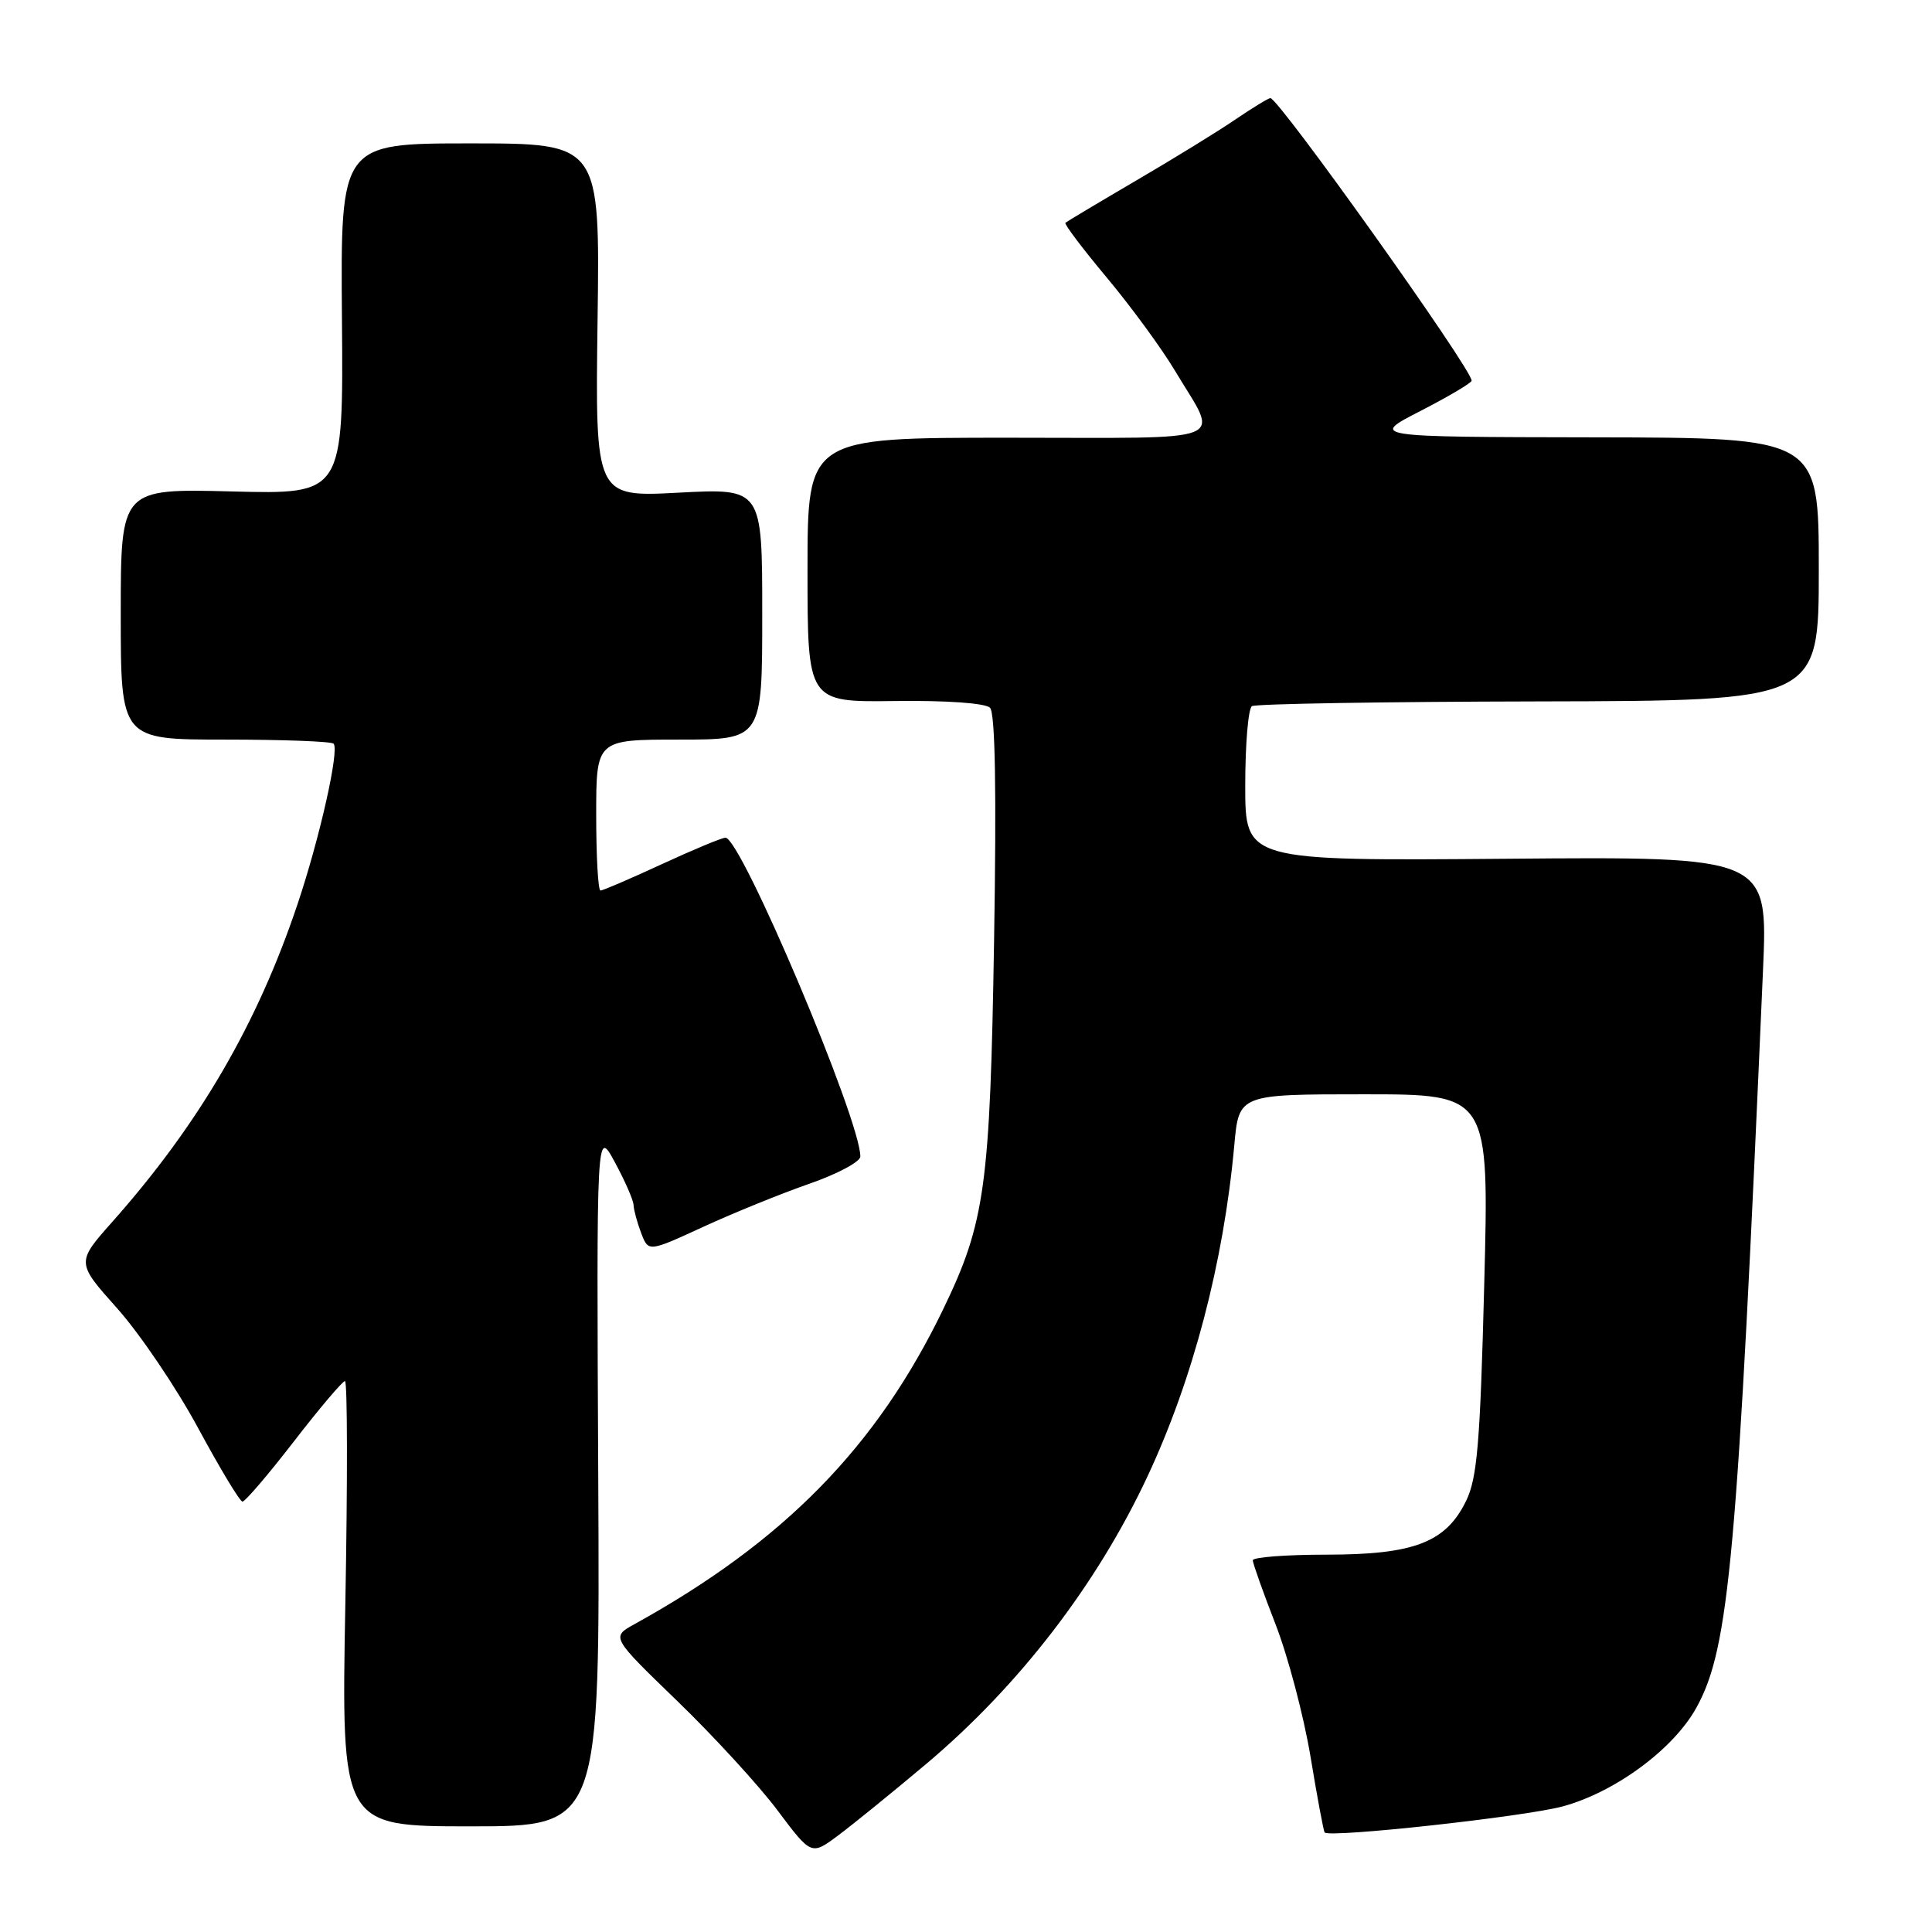 <?xml version="1.0" encoding="UTF-8" standalone="no"?>
<!DOCTYPE svg PUBLIC "-//W3C//DTD SVG 1.1//EN" "http://www.w3.org/Graphics/SVG/1.1/DTD/svg11.dtd" >
<svg xmlns="http://www.w3.org/2000/svg" xmlns:xlink="http://www.w3.org/1999/xlink" version="1.1" viewBox="0 0 256 256">
 <g >
 <path fill="currentColor"
d=" M 122.67 233.78 C 134.95 223.46 145.31 210.02 152.03 195.67 C 158.07 182.78 162.14 167.28 163.55 151.75 C 164.16 145.00 164.16 145.00 180.74 145.00 C 197.32 145.00 197.32 145.00 196.67 170.14 C 196.13 191.24 195.74 195.87 194.26 198.89 C 191.58 204.38 187.37 206.00 175.75 206.00 C 170.39 206.00 166.00 206.34 166.00 206.75 C 166.01 207.16 167.36 210.97 169.01 215.21 C 170.66 219.45 172.74 227.33 173.64 232.71 C 174.53 238.10 175.38 242.64 175.52 242.81 C 176.15 243.56 202.07 240.72 207.10 239.35 C 214.05 237.45 221.77 231.75 224.79 226.26 C 229.14 218.39 230.22 206.40 233.61 128.50 C 234.26 113.50 234.26 113.50 199.63 113.79 C 165.00 114.07 165.00 114.07 165.00 104.10 C 165.00 98.61 165.40 93.87 165.89 93.57 C 166.38 93.26 183.48 92.98 203.89 92.94 C 241.00 92.86 241.00 92.86 241.00 75.43 C 241.00 58.00 241.00 58.00 211.25 57.95 C 181.50 57.90 181.50 57.90 188.25 54.44 C 191.96 52.53 195.00 50.73 195.00 50.44 C 195.00 48.87 169.44 13.00 168.33 13.00 C 168.07 13.00 165.98 14.28 163.68 15.84 C 161.38 17.41 155.45 21.06 150.50 23.95 C 145.55 26.85 141.35 29.36 141.17 29.52 C 140.99 29.69 143.46 32.96 146.67 36.80 C 149.88 40.64 153.94 46.19 155.70 49.14 C 161.54 58.91 163.80 58.00 133.61 58.00 C 107.00 58.00 107.00 58.00 107.00 75.52 C 107.00 93.04 107.00 93.04 118.57 92.89 C 125.44 92.80 130.57 93.17 131.18 93.78 C 131.87 94.47 132.05 104.73 131.72 124.66 C 131.19 157.20 130.53 161.97 125.01 173.41 C 116.20 191.69 103.89 204.26 84.07 215.21 C 80.98 216.92 80.98 216.92 89.74 225.39 C 94.56 230.05 100.53 236.56 103.00 239.85 C 107.50 245.85 107.50 245.85 111.00 243.25 C 112.92 241.82 118.18 237.56 122.67 233.78 Z  M 79.27 195.75 C 79.04 149.50 79.04 149.50 81.47 154.00 C 82.81 156.47 83.93 159.03 83.95 159.68 C 83.98 160.34 84.43 162.00 84.96 163.39 C 85.92 165.91 85.92 165.91 93.21 162.55 C 97.22 160.71 103.54 158.14 107.25 156.85 C 110.96 155.56 114.00 153.94 114.00 153.24 C 114.00 148.36 98.19 111.00 96.13 111.00 C 95.66 111.00 91.87 112.58 87.71 114.50 C 83.54 116.43 79.88 118.00 79.57 118.00 C 79.25 118.00 79.00 113.50 79.00 108.00 C 79.00 98.00 79.00 98.00 90.00 98.00 C 101.00 98.00 101.00 98.00 101.00 81.35 C 101.00 64.70 101.00 64.70 89.93 65.28 C 78.87 65.87 78.87 65.87 79.18 42.43 C 79.50 19.00 79.50 19.00 62.31 19.00 C 45.12 19.00 45.12 19.00 45.31 42.25 C 45.50 65.50 45.50 65.50 30.75 65.12 C 16.00 64.74 16.00 64.74 16.00 81.37 C 16.00 98.00 16.00 98.00 29.83 98.00 C 37.44 98.00 43.91 98.24 44.20 98.54 C 45.00 99.33 42.37 111.05 39.42 119.82 C 34.09 135.71 26.37 148.96 14.89 161.89 C 10.10 167.29 10.10 167.29 15.55 173.39 C 18.54 176.75 23.36 183.87 26.25 189.22 C 29.14 194.57 31.78 198.96 32.13 198.97 C 32.47 198.99 35.54 195.40 38.94 191.00 C 42.34 186.60 45.39 183.00 45.71 183.00 C 46.04 183.00 46.06 196.28 45.76 212.50 C 45.22 242.00 45.22 242.00 62.36 242.00 C 79.50 242.00 79.50 242.00 79.27 195.75 Z "/>
</g>
</svg>